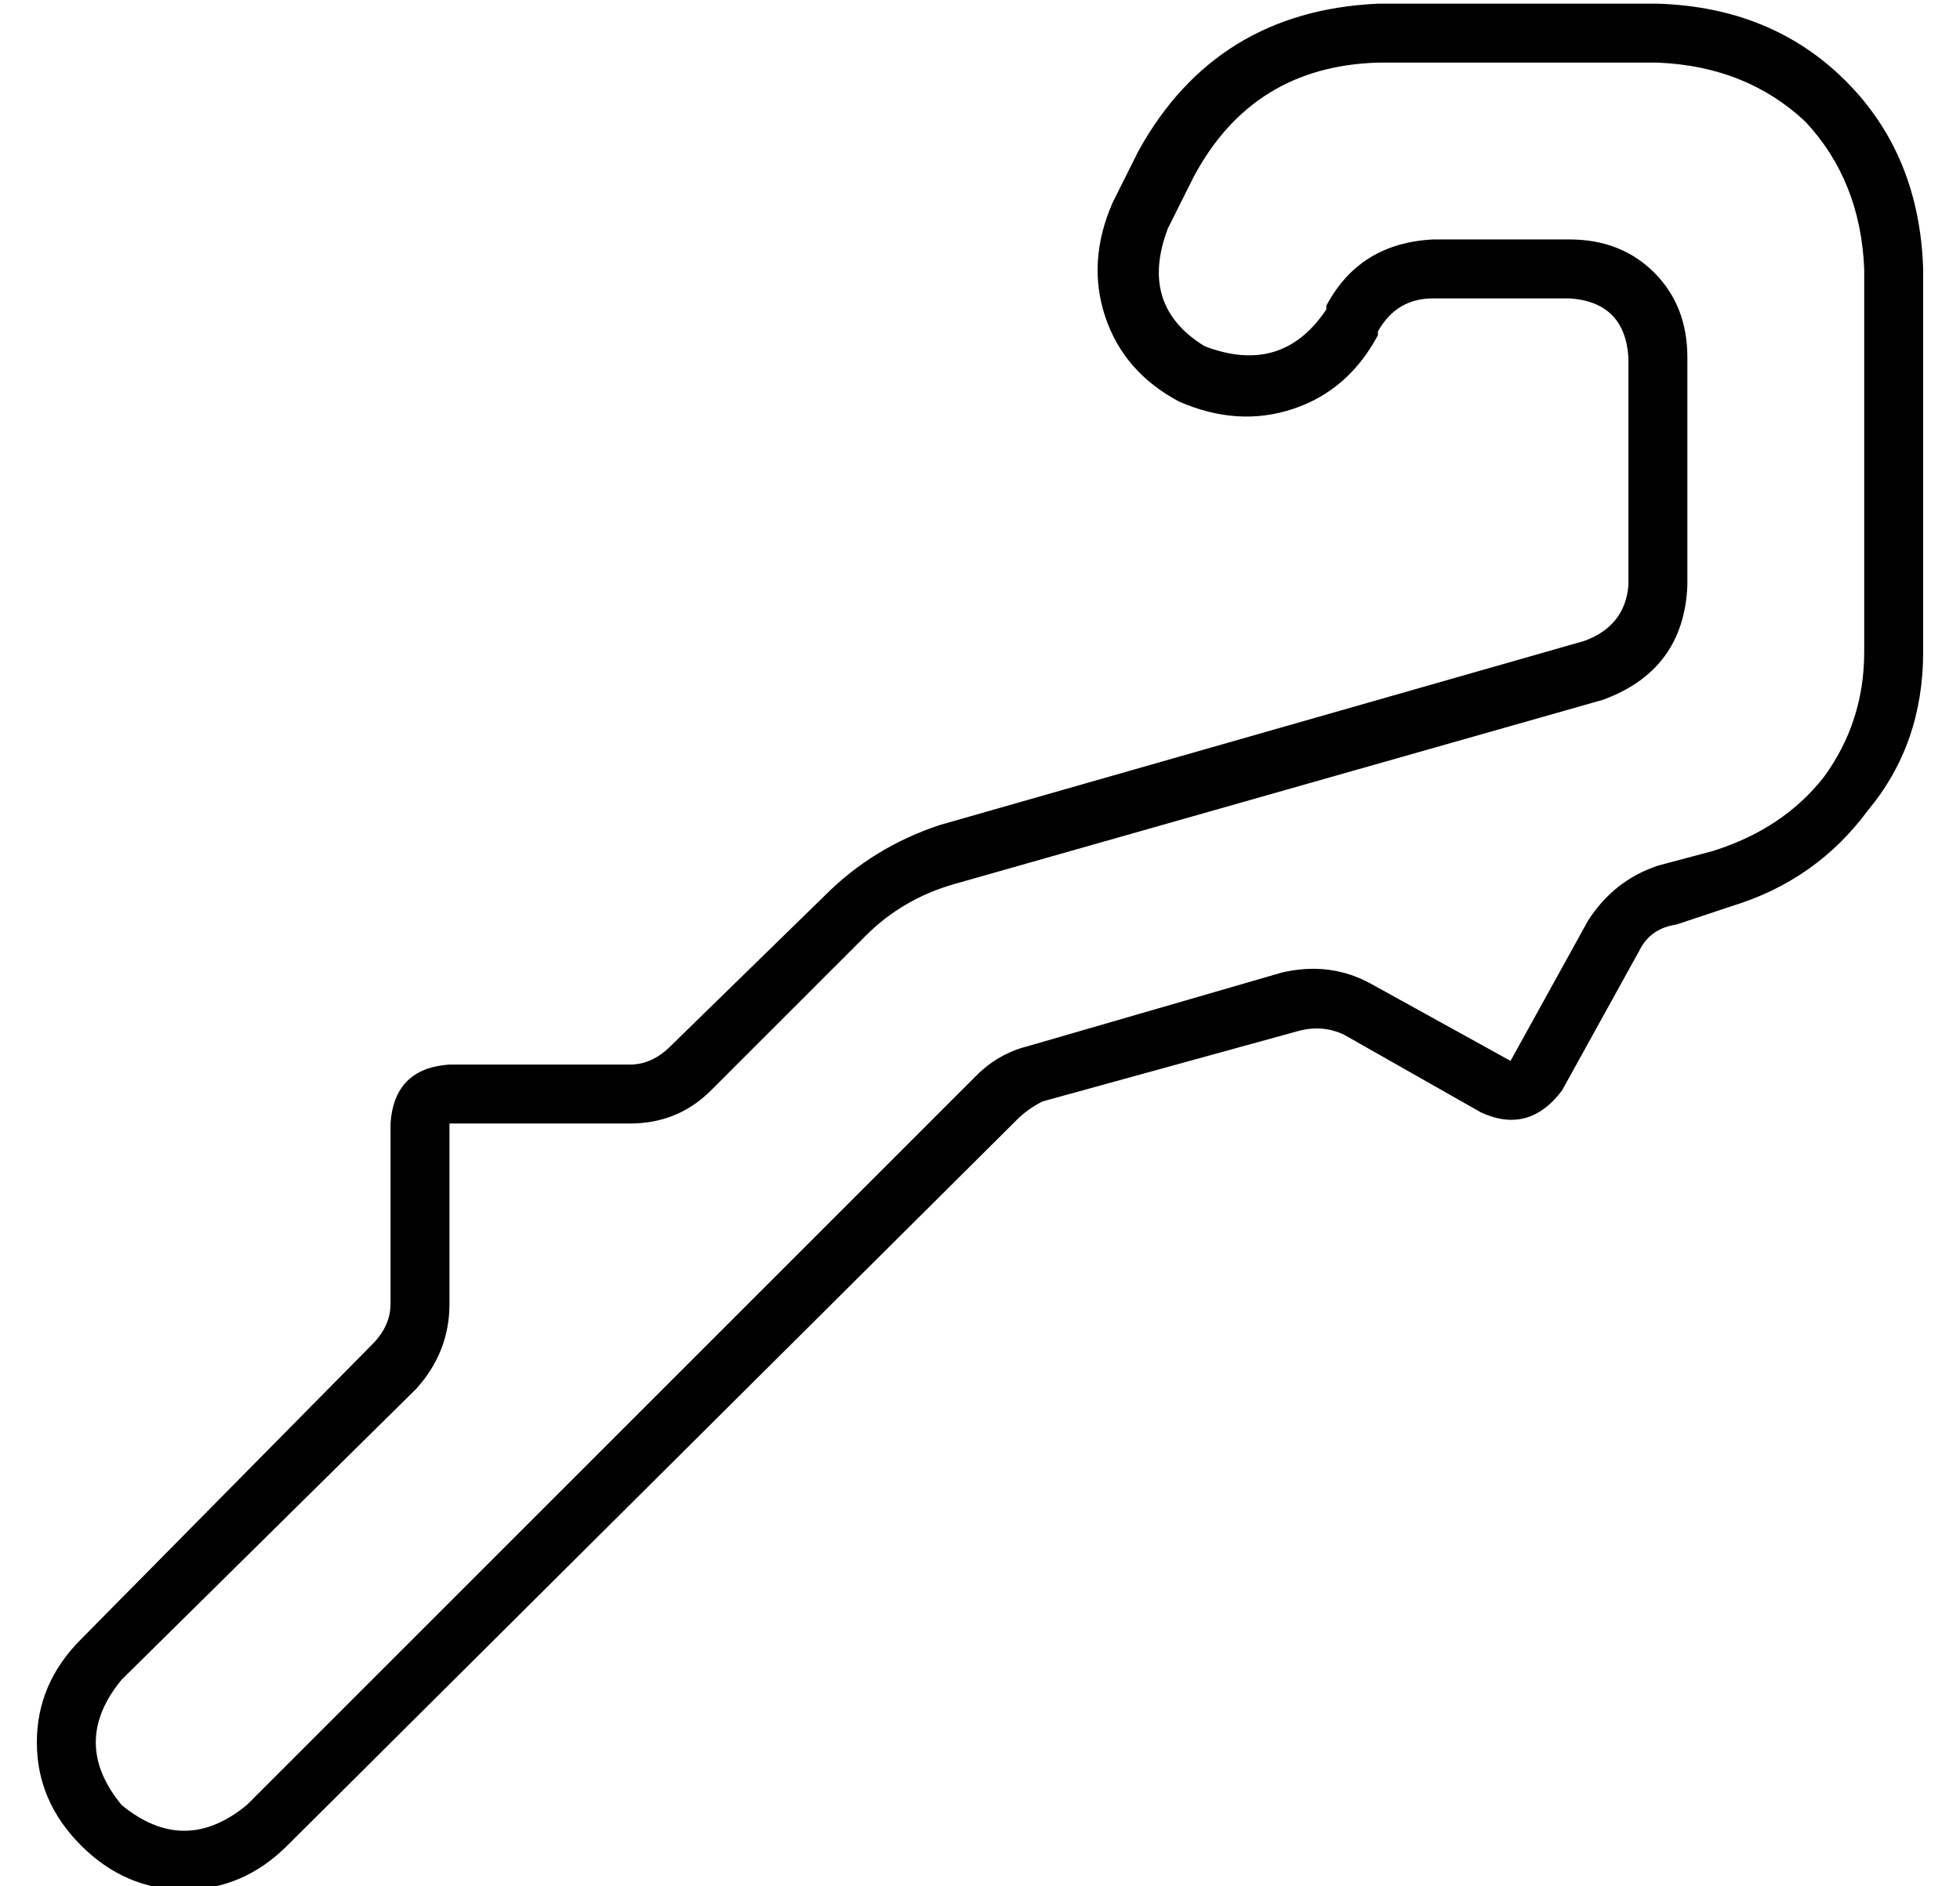 <?xml version="1.0" standalone="no"?>
<!DOCTYPE svg PUBLIC "-//W3C//DTD SVG 1.1//EN" "http://www.w3.org/Graphics/SVG/1.1/DTD/svg11.dtd" >
<svg xmlns="http://www.w3.org/2000/svg" xmlns:xlink="http://www.w3.org/1999/xlink" version="1.1" viewBox="-10 -40 532 512">
   <path fill="currentColor"
d="M68 461l-11 -11l11 11l-11 -11q-17 14 -34 0l-11 11v0l11 -11v0q-14 -17 0 -34l80 -79v0q9 -10 9 -23v-49v0h49v0q13 0 22 -9l42 -42v0q10 -10 24 -14l176 -50v0q22 -8 23 -31v-62v0q0 -14 -9 -23t-23 -9h-37v0q-20 1 -29 18v1v0q-12 18 -33 10q-18 -11 -10 -32l7 -14v0
q16 -30 50 -31h76v0q24 1 40 16q15 16 16 40v104v0q0 19 -11 34q-11 14 -30 20l-15 4v0q-12 4 -19 15l-21 38v0l-38 -21v0q-11 -6 -24 -3l-69 20v0q-8 2 -14 8l-198 198v0l11 11v0zM364 -39q-44 2 -65 40l-7 14v0q-7 16 -2 31t20 23q16 7 31 2t23 -20v-1v0q5 -9 15 -9h37v0
q15 1 16 16v62v0q-1 11 -12 15l-175 50v0q-18 6 -31 19l-42 41v0q-5 5 -11 5h-49v0q-15 1 -16 16v49v0q0 6 -5 11l-79 80v0q-12 12 -12 28t12 28t28 12t28 -12l198 -197v0q3 -3 7 -5l69 -19v0q7 -2 13 1l37 21v0q13 6 22 -6l21 -38v0q3 -6 10 -7l15 -5v0q23 -7 37 -26
q15 -18 15 -43v-104v0q-1 -31 -21 -51t-51 -21h-76v0z" />
</svg>
